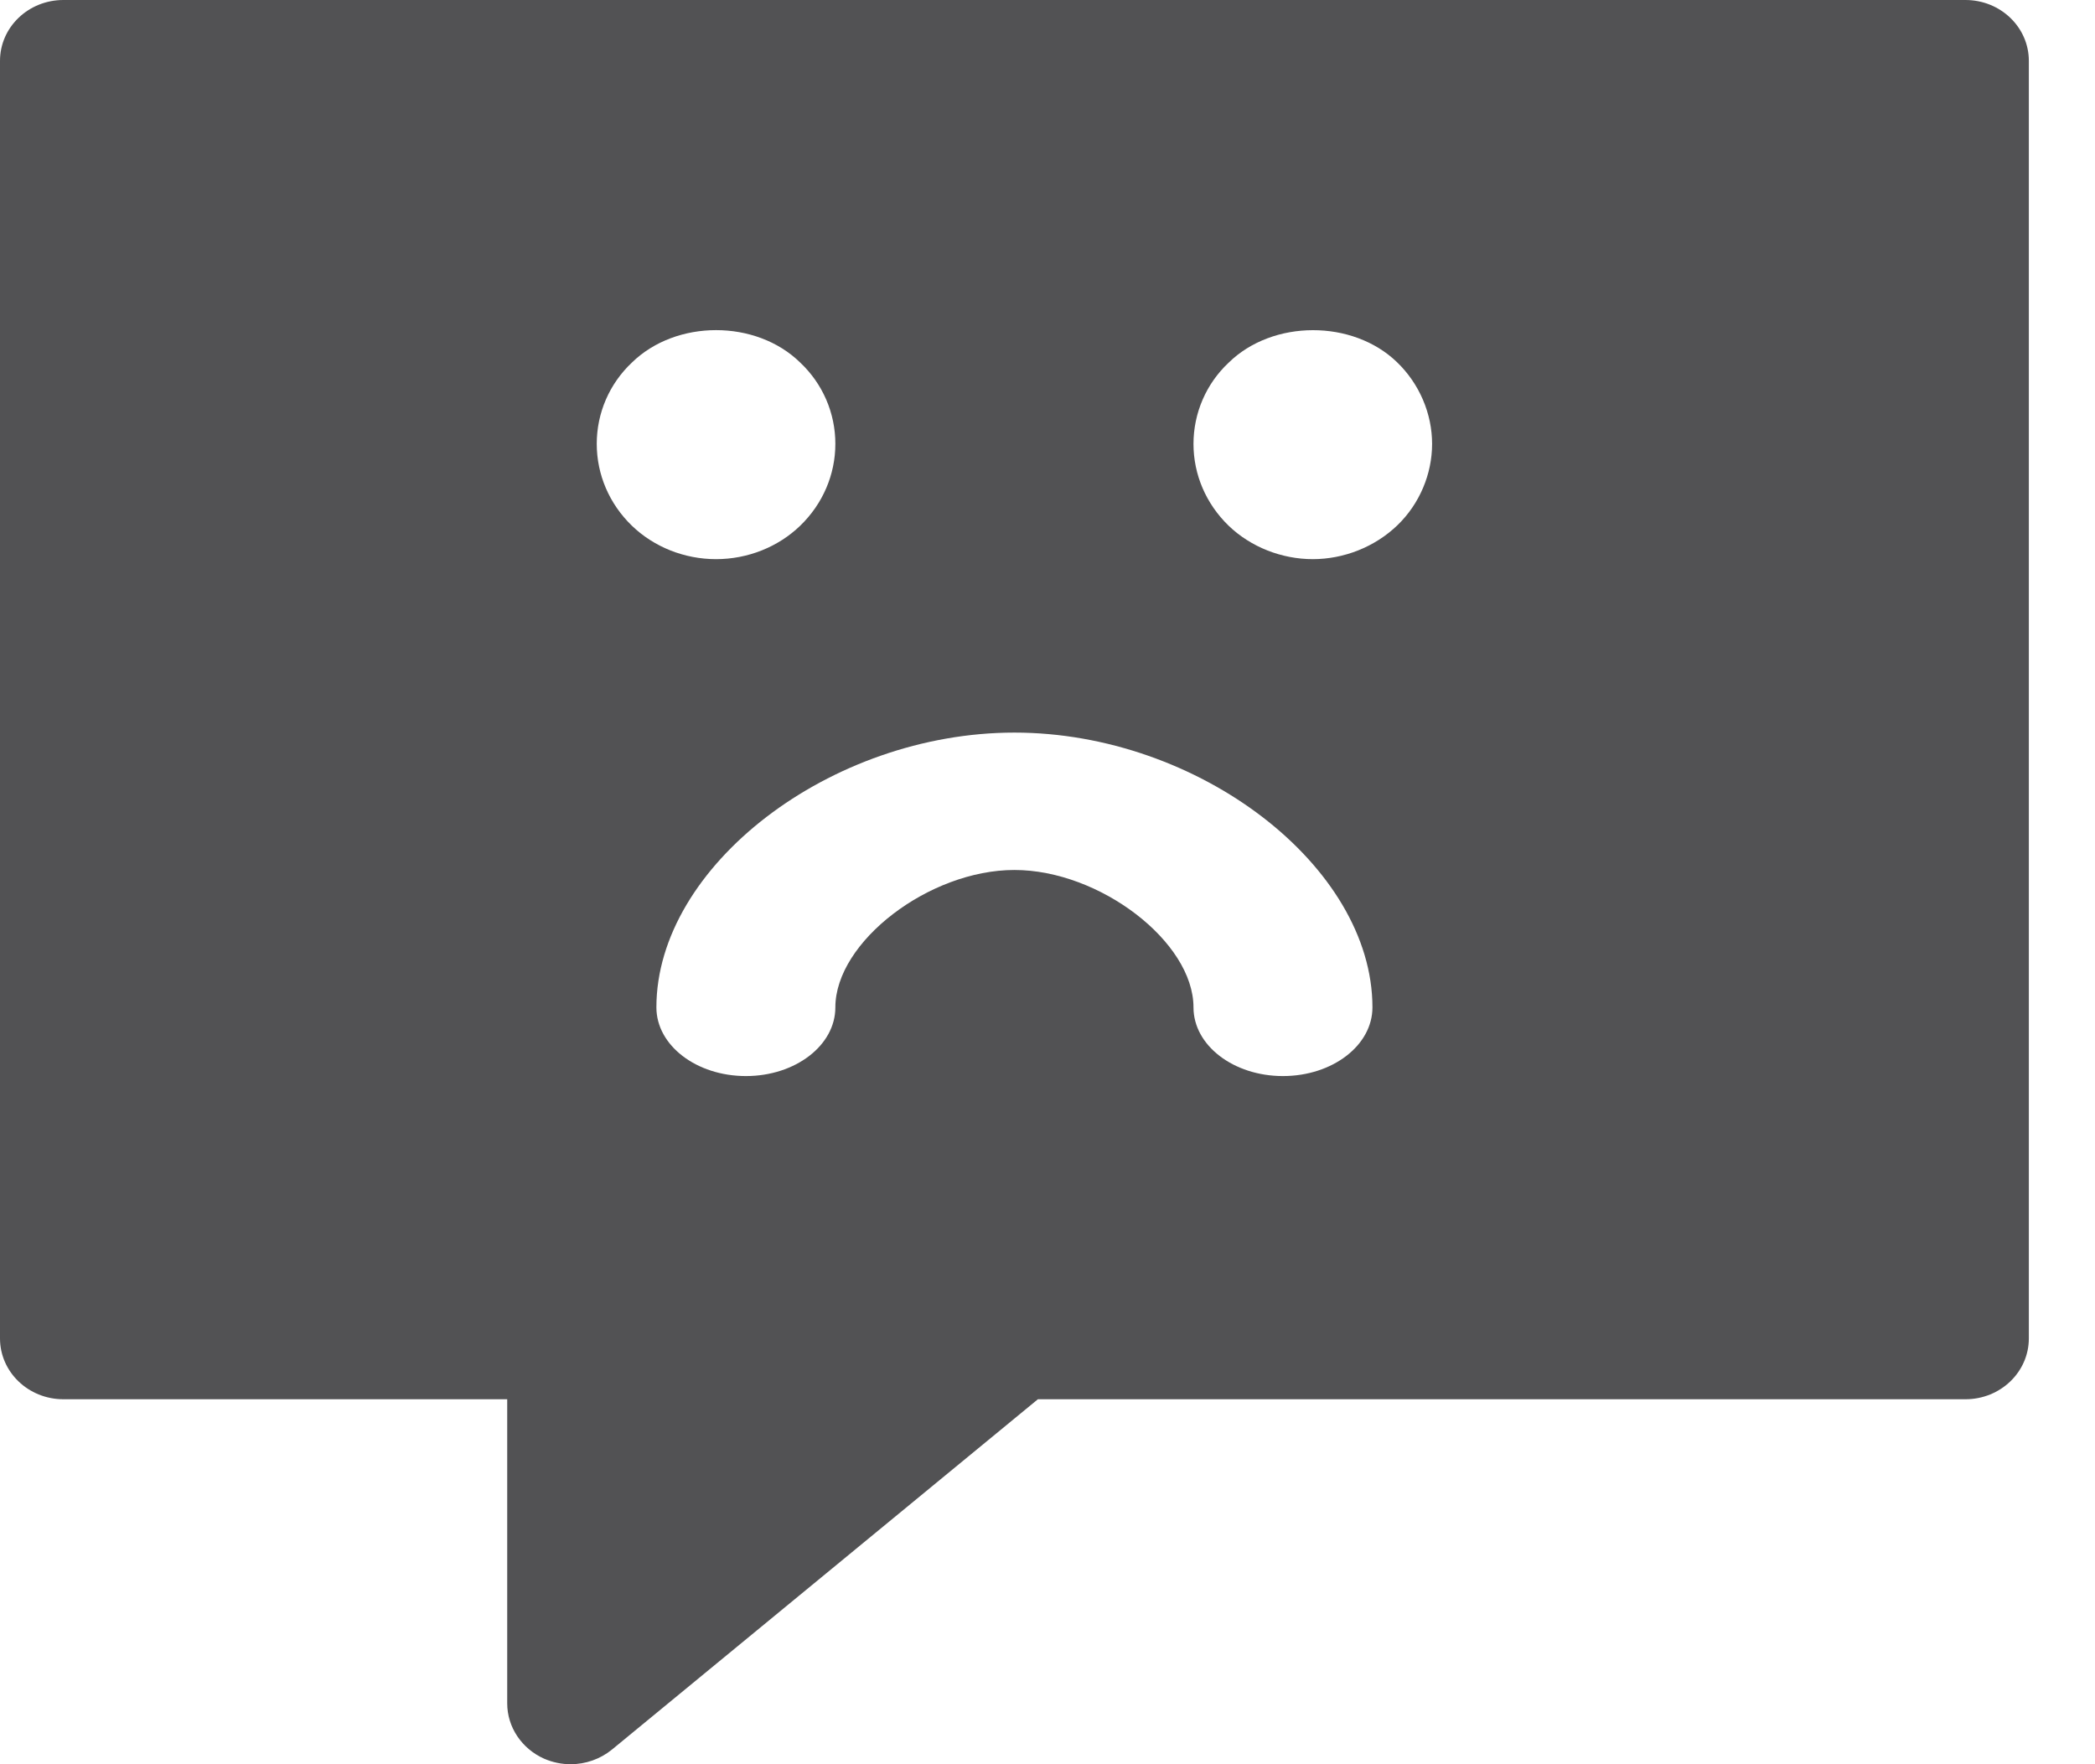 <?xml version="1.0" encoding="UTF-8"?>
<svg width="19px" height="16px" viewBox="0 0 19 16" version="1.1" xmlns="http://www.w3.org/2000/svg" xmlns:xlink="http://www.w3.org/1999/xlink">
    <title>DDC07B61-6197-4AE3-9491-7C4504C1456C</title>
    <g id="Design" stroke="none" stroke-width="1" fill="none" fill-rule="evenodd">
        <g id="Icon-Inactive" transform="translate(-321, -46)" fill="#525254">
            <path d="M338.825,46 C339.143,46 339.4,46.247 339.4,46.552 L339.4,46.552 L339.4,58.138 C339.4,58.443 339.143,58.69 338.825,58.69 L338.825,58.69 L330.413,58.69 L326.549,61.868 C326.443,61.954 326.31,62 326.175,62 C326.093,62 326.012,61.983 325.935,61.95 C325.731,61.859 325.6,61.663 325.6,61.448 L325.6,61.448 L325.6,58.69 L321.575,58.69 C321.257,58.69 321,58.443 321,58.138 L321,58.138 L321,46.552 C321,46.247 321.257,46 321.575,46 L321.575,46 Z M330.2,52.644 C328.531,52.644 326.953,53.855 326.953,55.136 C326.953,55.481 327.316,55.759 327.765,55.759 C328.213,55.759 328.576,55.481 328.576,55.136 C328.576,54.542 329.426,53.89 330.2,53.89 C330.974,53.89 331.824,54.542 331.824,55.136 C331.824,55.481 332.187,55.759 332.635,55.759 C333.084,55.759 333.447,55.481 333.447,55.136 C333.447,53.855 331.869,52.644 330.2,52.644 Z M328.257,49.288 C327.857,48.896 327.132,48.896 326.731,49.288 C326.525,49.482 326.412,49.748 326.412,50.025 C326.412,50.303 326.525,50.569 326.731,50.768 C326.931,50.961 327.207,51.071 327.494,51.071 C327.781,51.071 328.057,50.961 328.257,50.768 C328.463,50.569 328.576,50.303 328.576,50.025 C328.576,49.748 328.463,49.482 328.257,49.288 Z M333.669,49.284 C333.268,48.897 332.543,48.897 332.143,49.289 C331.937,49.482 331.824,49.749 331.824,50.026 C331.824,50.303 331.937,50.569 332.143,50.768 C332.343,50.961 332.624,51.071 332.906,51.071 C333.187,51.071 333.469,50.961 333.674,50.763 C333.875,50.569 333.988,50.298 333.988,50.026 C333.988,49.754 333.875,49.482 333.669,49.284 Z" id="icon-toolbar-inactive"></path>
        </g>
    </g>
</svg>

